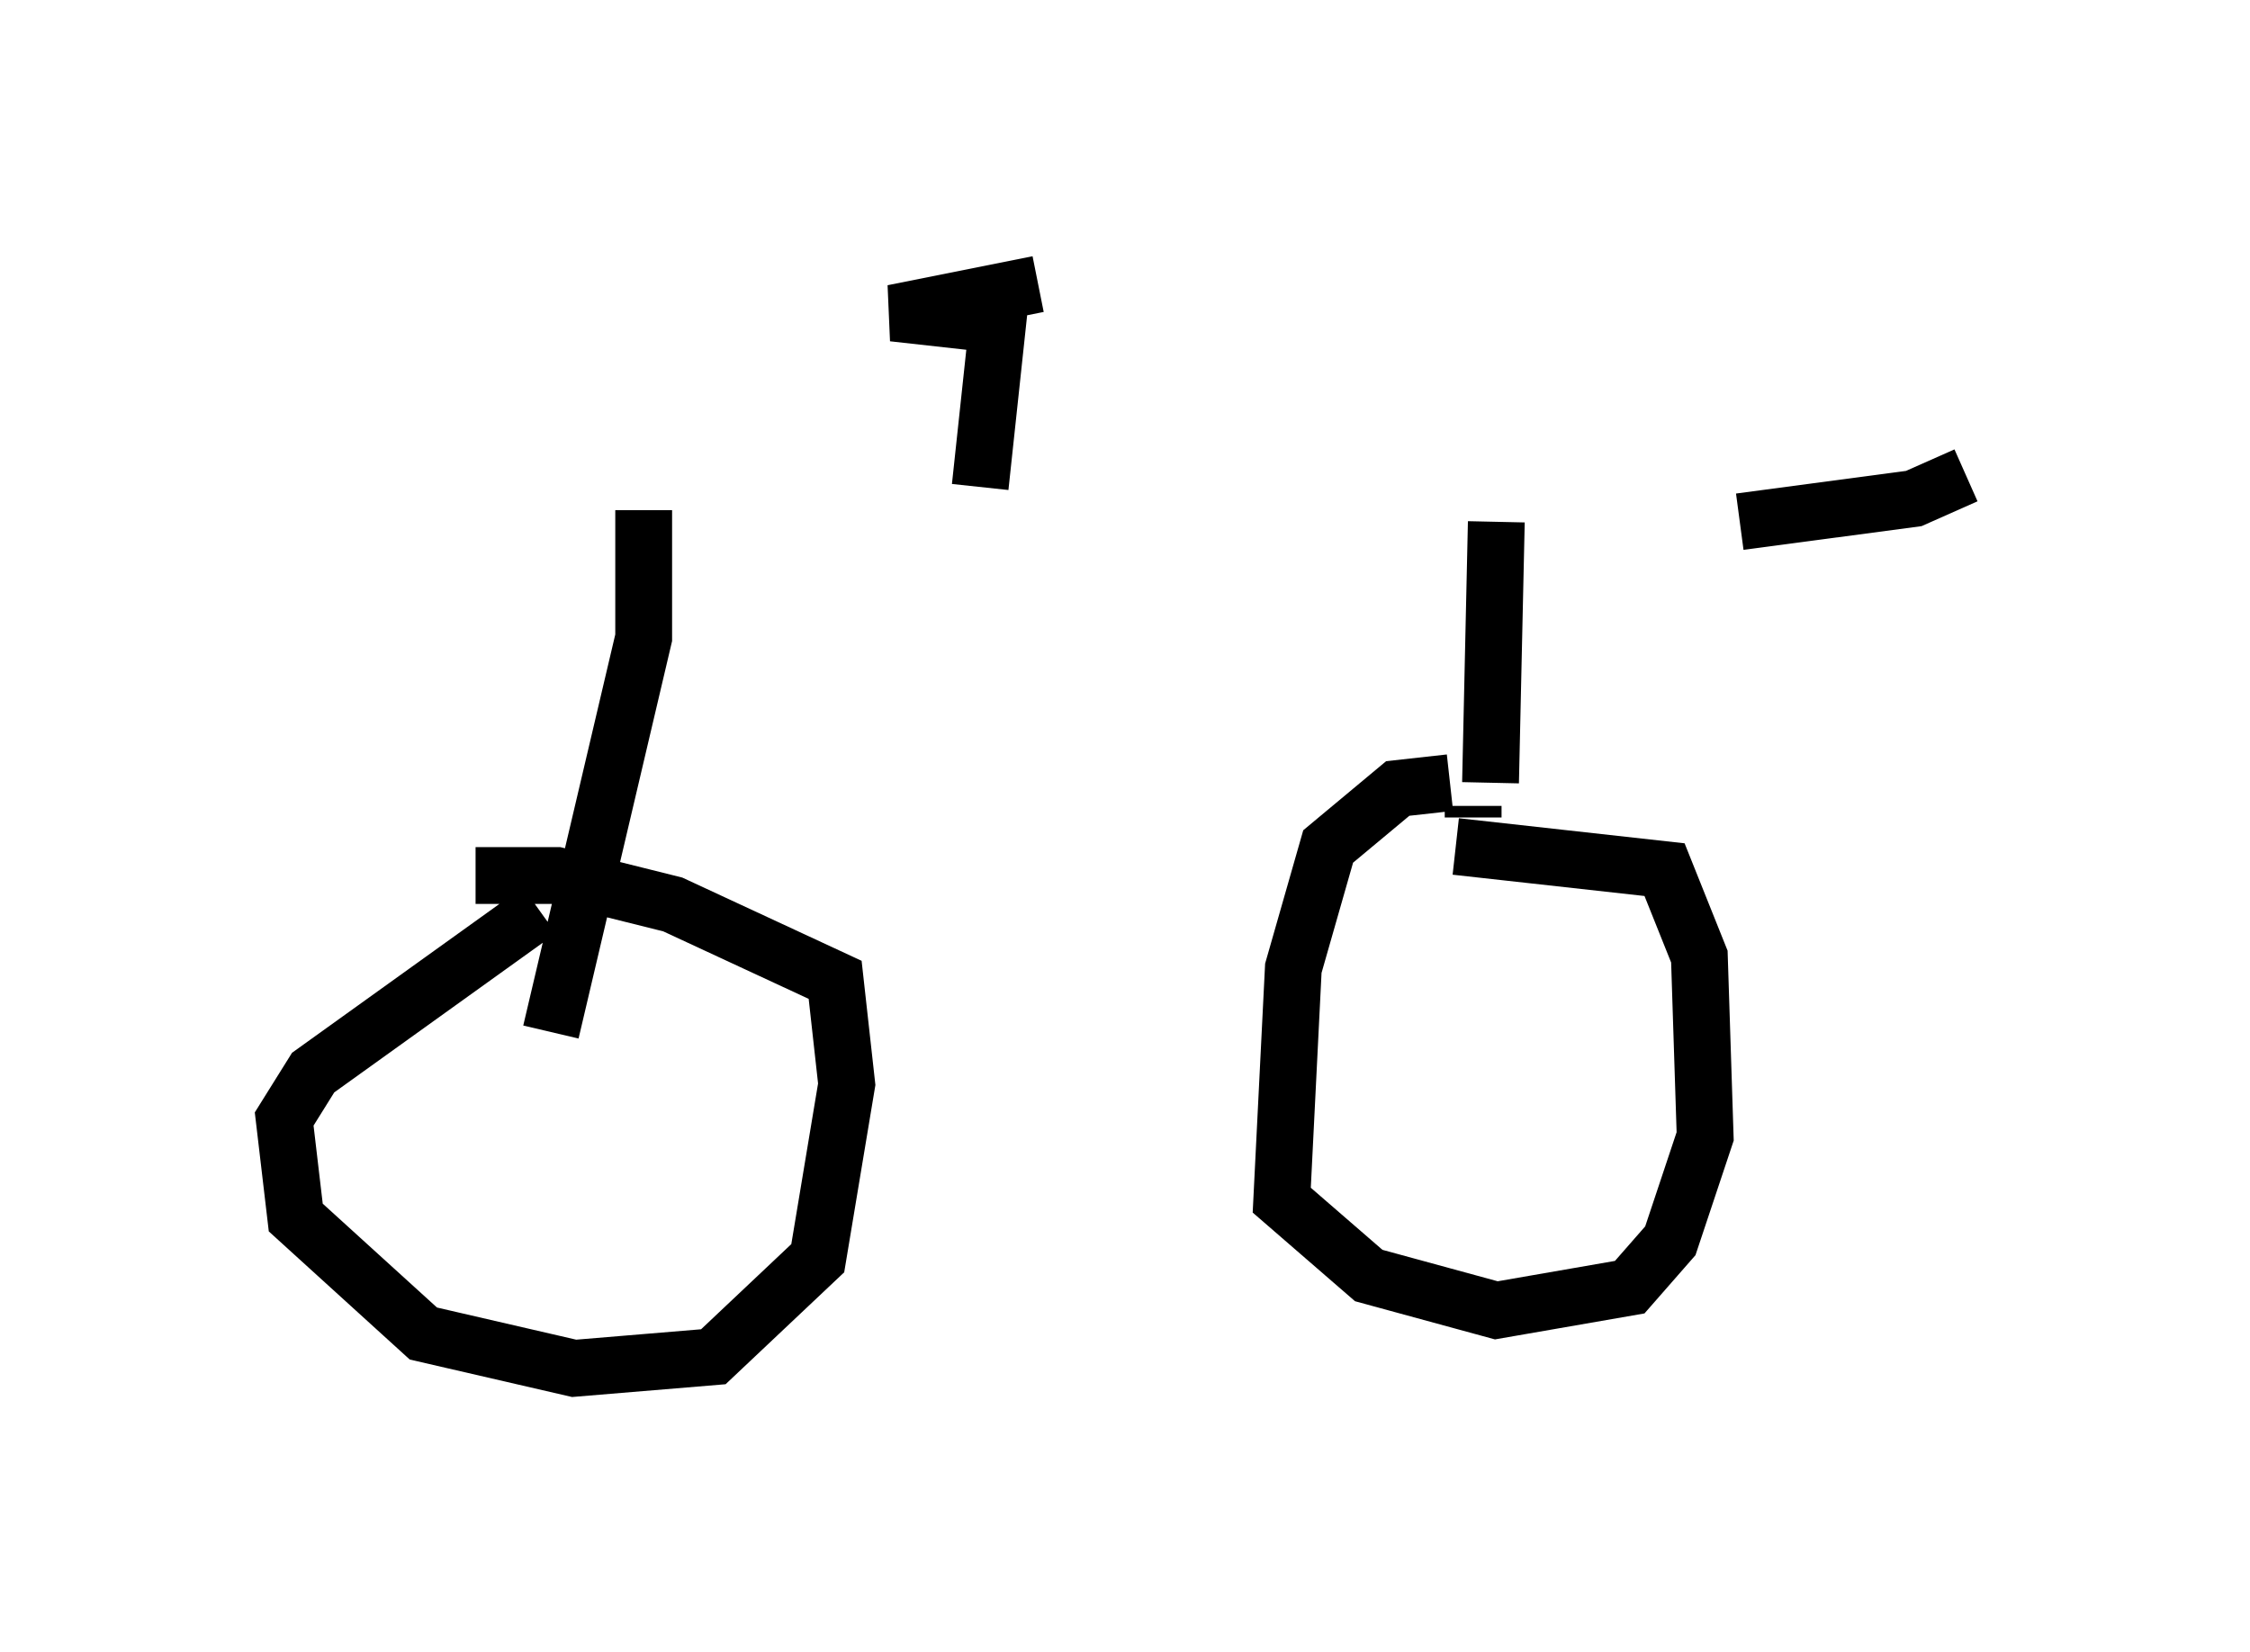 <?xml version="1.0" encoding="utf-8" ?>
<svg baseProfile="full" height="29.09" version="1.1" width="39.604" xmlns="http://www.w3.org/2000/svg" xmlns:ev="http://www.w3.org/2001/xml-events" xmlns:xlink="http://www.w3.org/1999/xlink"><defs /><rect fill="white" height="29.09" width="39.604" x="0" y="0" /><path d="M9.083, 9.185 m21.54, 0.0 l3.063, -0.408 0.919, -0.408 m-23.275, 0.613 l0.0, 2.246 -1.633, 6.942 m-0.204, -2.144 l-3.981, 2.858 -0.51, 0.817 l0.204, 1.735 2.246, 2.042 l2.654, 0.613 2.45, -0.204 l1.838, -1.735 0.51, -3.063 l-0.204, -1.838 -2.858, -1.327 l-2.042, -0.51 -1.429, 0.0 m17.967, -6.227 l-0.102, 4.594 m-0.306, 0.408 l0.0, 0.204 m-0.408, -0.613 l-0.919, 0.102 -1.225, 1.021 l-0.613, 2.144 -0.204, 4.083 l1.531, 1.327 2.246, 0.613 l2.348, -0.408 0.715, -0.817 l0.613, -1.838 -0.102, -3.165 l-0.613, -1.531 -3.675, -0.408 m-8.371, -6.329 l0.306, -2.858 -1.838, -0.204 l2.552, -0.51 " fill="none" stroke="black" stroke-width="1" /></svg>